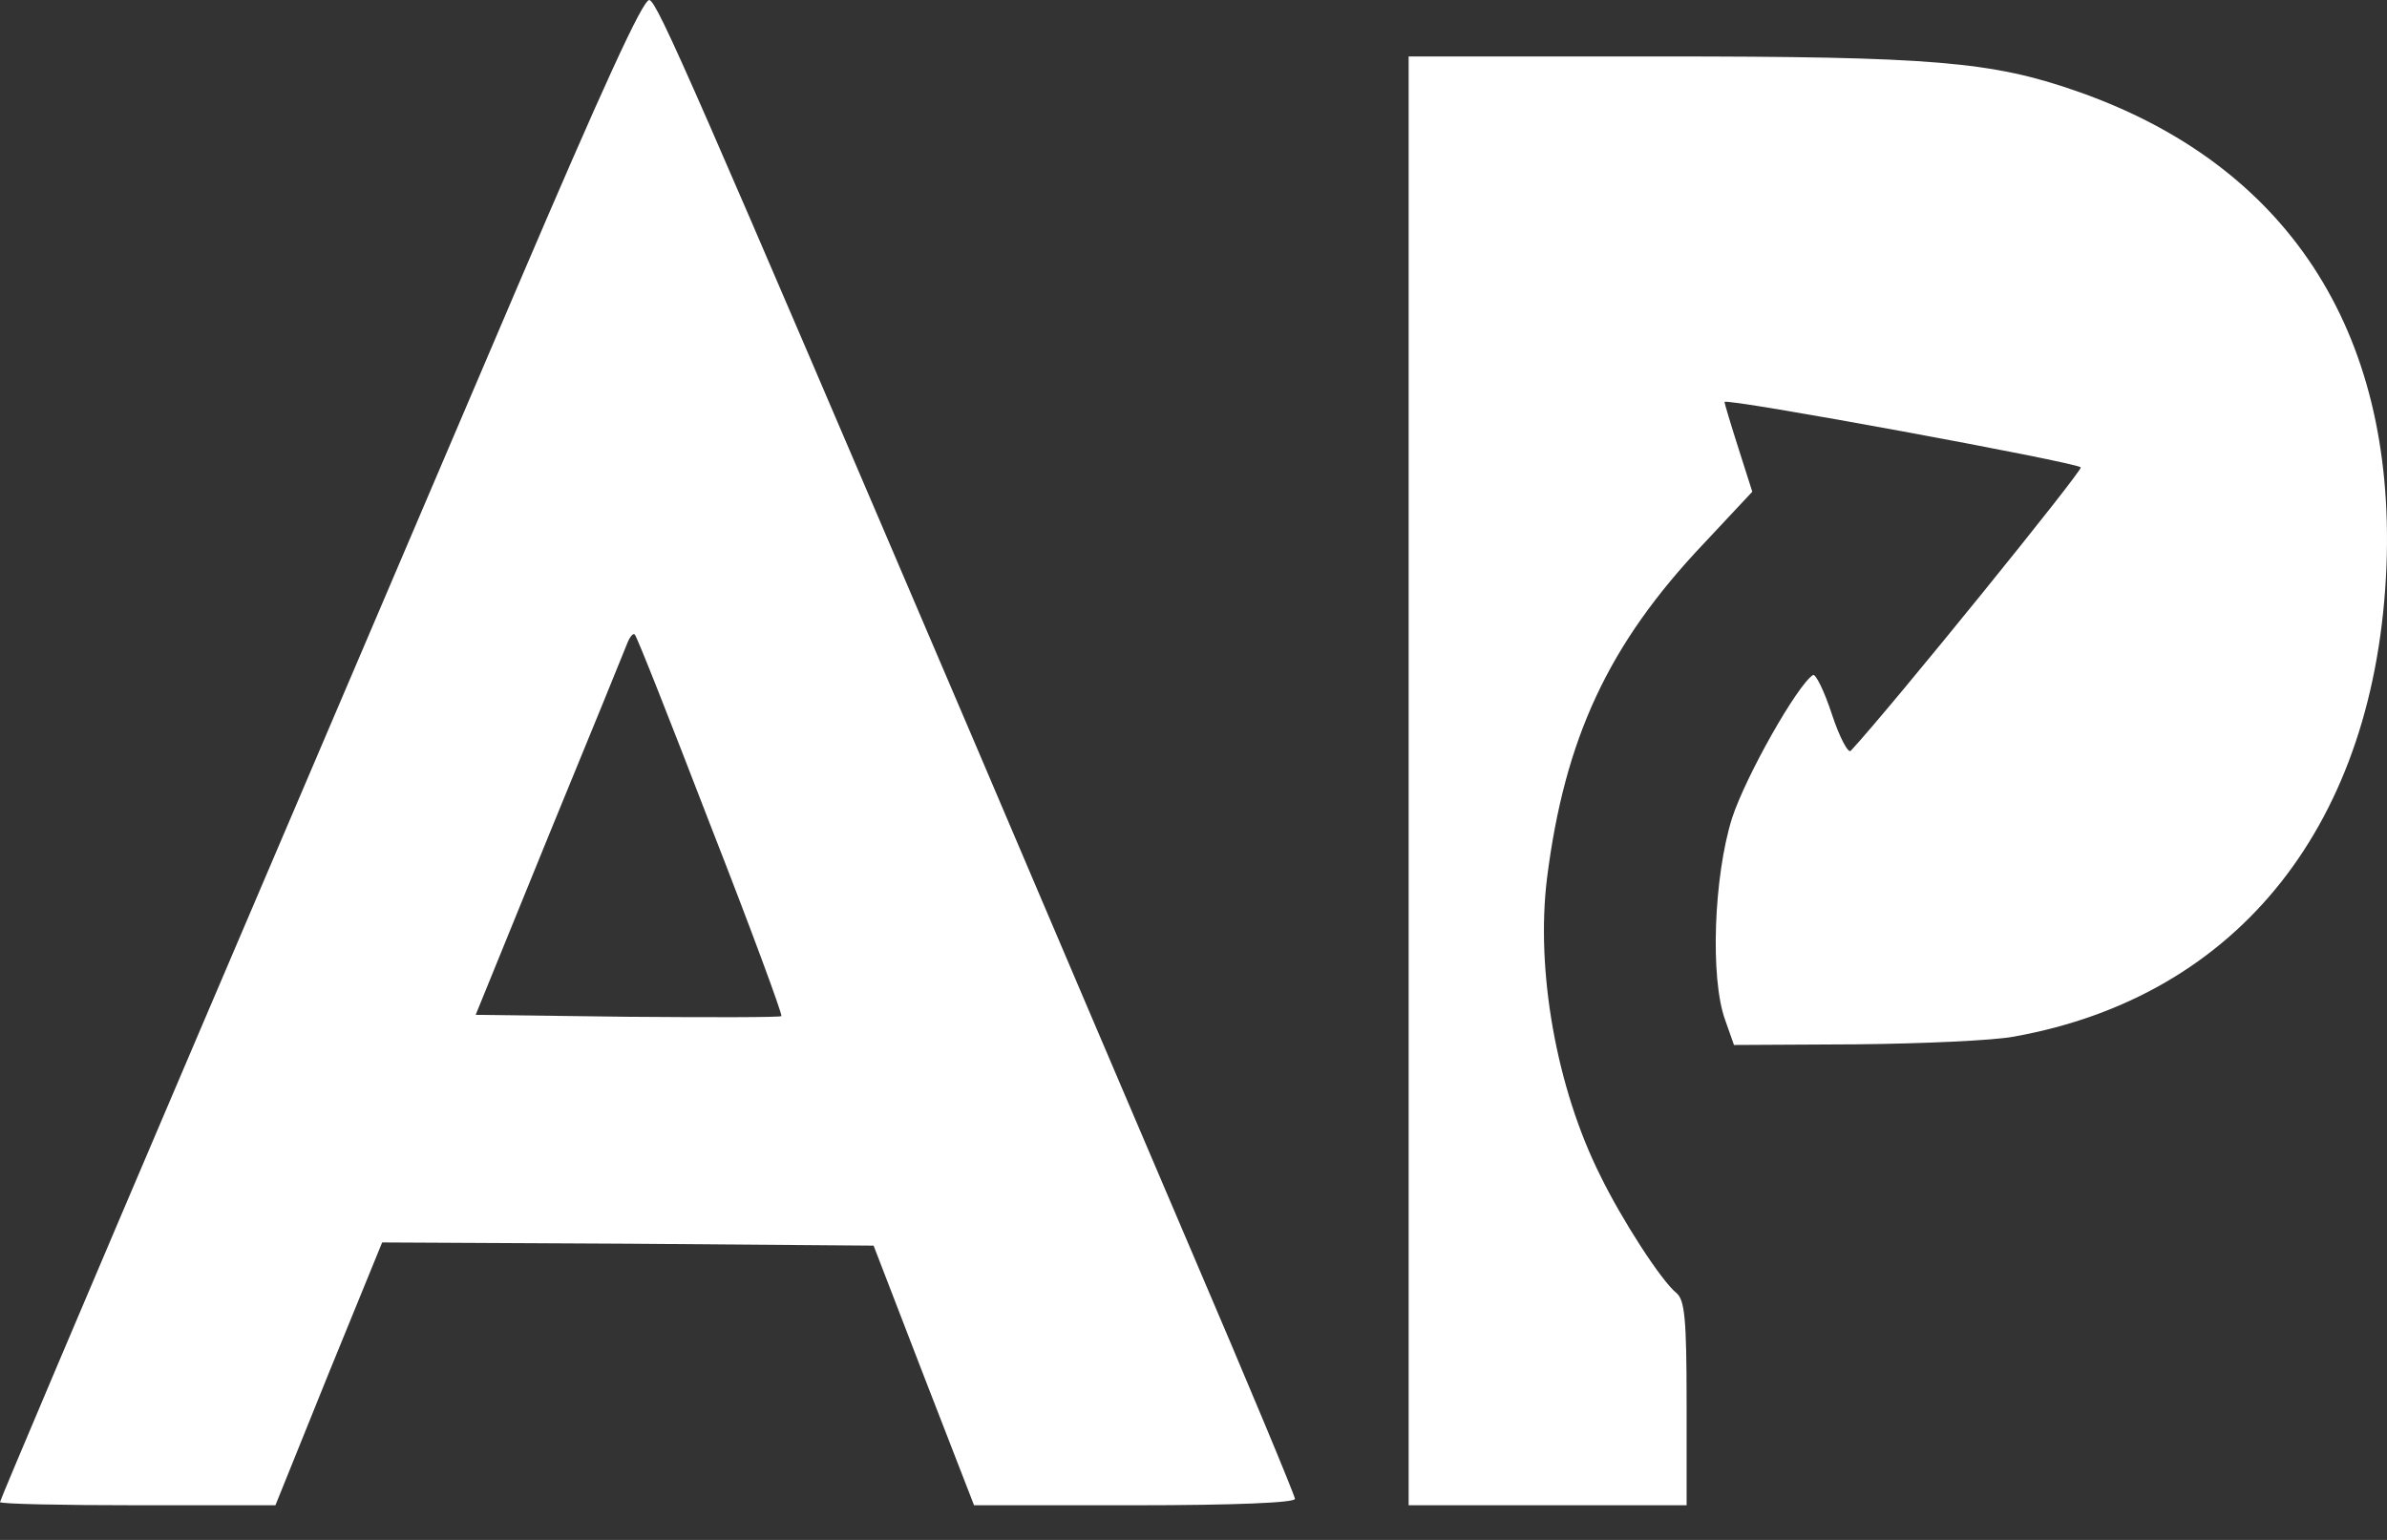 <svg width="62" height="40" viewBox="0 0 62 40" fill="none" xmlns="http://www.w3.org/2000/svg">
<rect x="0" y="0" width="62" height="40" fill="#333333" stroke="none"/>
<path d="M13.421 7.494C11.649 11.64 7.908 20.416 5.103 26.977C2.297 33.555 0 38.967 0 39.017C0 39.067 1.608 39.1 3.577 39.1H7.154L8.532 35.686L9.926 32.273L16.309 32.306L22.691 32.356L23.988 35.72L25.3 39.1H29.468C32.093 39.1 33.635 39.033 33.635 38.934C33.635 38.85 32.421 35.936 30.944 32.489C29.468 29.026 26.941 23.114 25.349 19.367C18.032 2.249 17.08 0.051 16.867 0.001C16.703 -0.033 15.62 2.349 13.421 7.494ZM18.458 21.449C19.508 24.13 20.329 26.361 20.296 26.394C20.263 26.428 18.458 26.428 16.293 26.411L12.355 26.361L14.274 21.648C15.341 19.051 16.26 16.803 16.309 16.669C16.375 16.52 16.457 16.436 16.489 16.486C16.539 16.52 17.425 18.768 18.458 21.449Z" fill="white"/>
<path d="M36.588 39.1H43.808V36.452C43.808 34.238 43.758 33.771 43.545 33.588C43.151 33.272 42.118 31.673 41.56 30.524C40.428 28.259 39.886 25.212 40.182 22.814C40.641 19.184 41.773 16.736 44.251 14.122L45.514 12.773L45.153 11.64C44.956 11.024 44.792 10.475 44.792 10.441C44.792 10.325 53.931 12.007 54.046 12.14C54.111 12.207 49.124 18.368 48.074 19.5C48.008 19.584 47.778 19.151 47.581 18.551C47.385 17.952 47.155 17.485 47.089 17.535C46.679 17.802 45.35 20.15 44.989 21.249C44.513 22.764 44.415 25.412 44.809 26.494L45.038 27.144L48.205 27.127C49.944 27.11 51.782 27.027 52.307 26.927C58.164 25.878 61.724 21.365 61.987 14.688C62.217 8.576 59.395 4.264 53.931 2.365C51.732 1.599 50.19 1.466 43.119 1.466H36.588V39.1Z" fill="white"/>
</svg>
